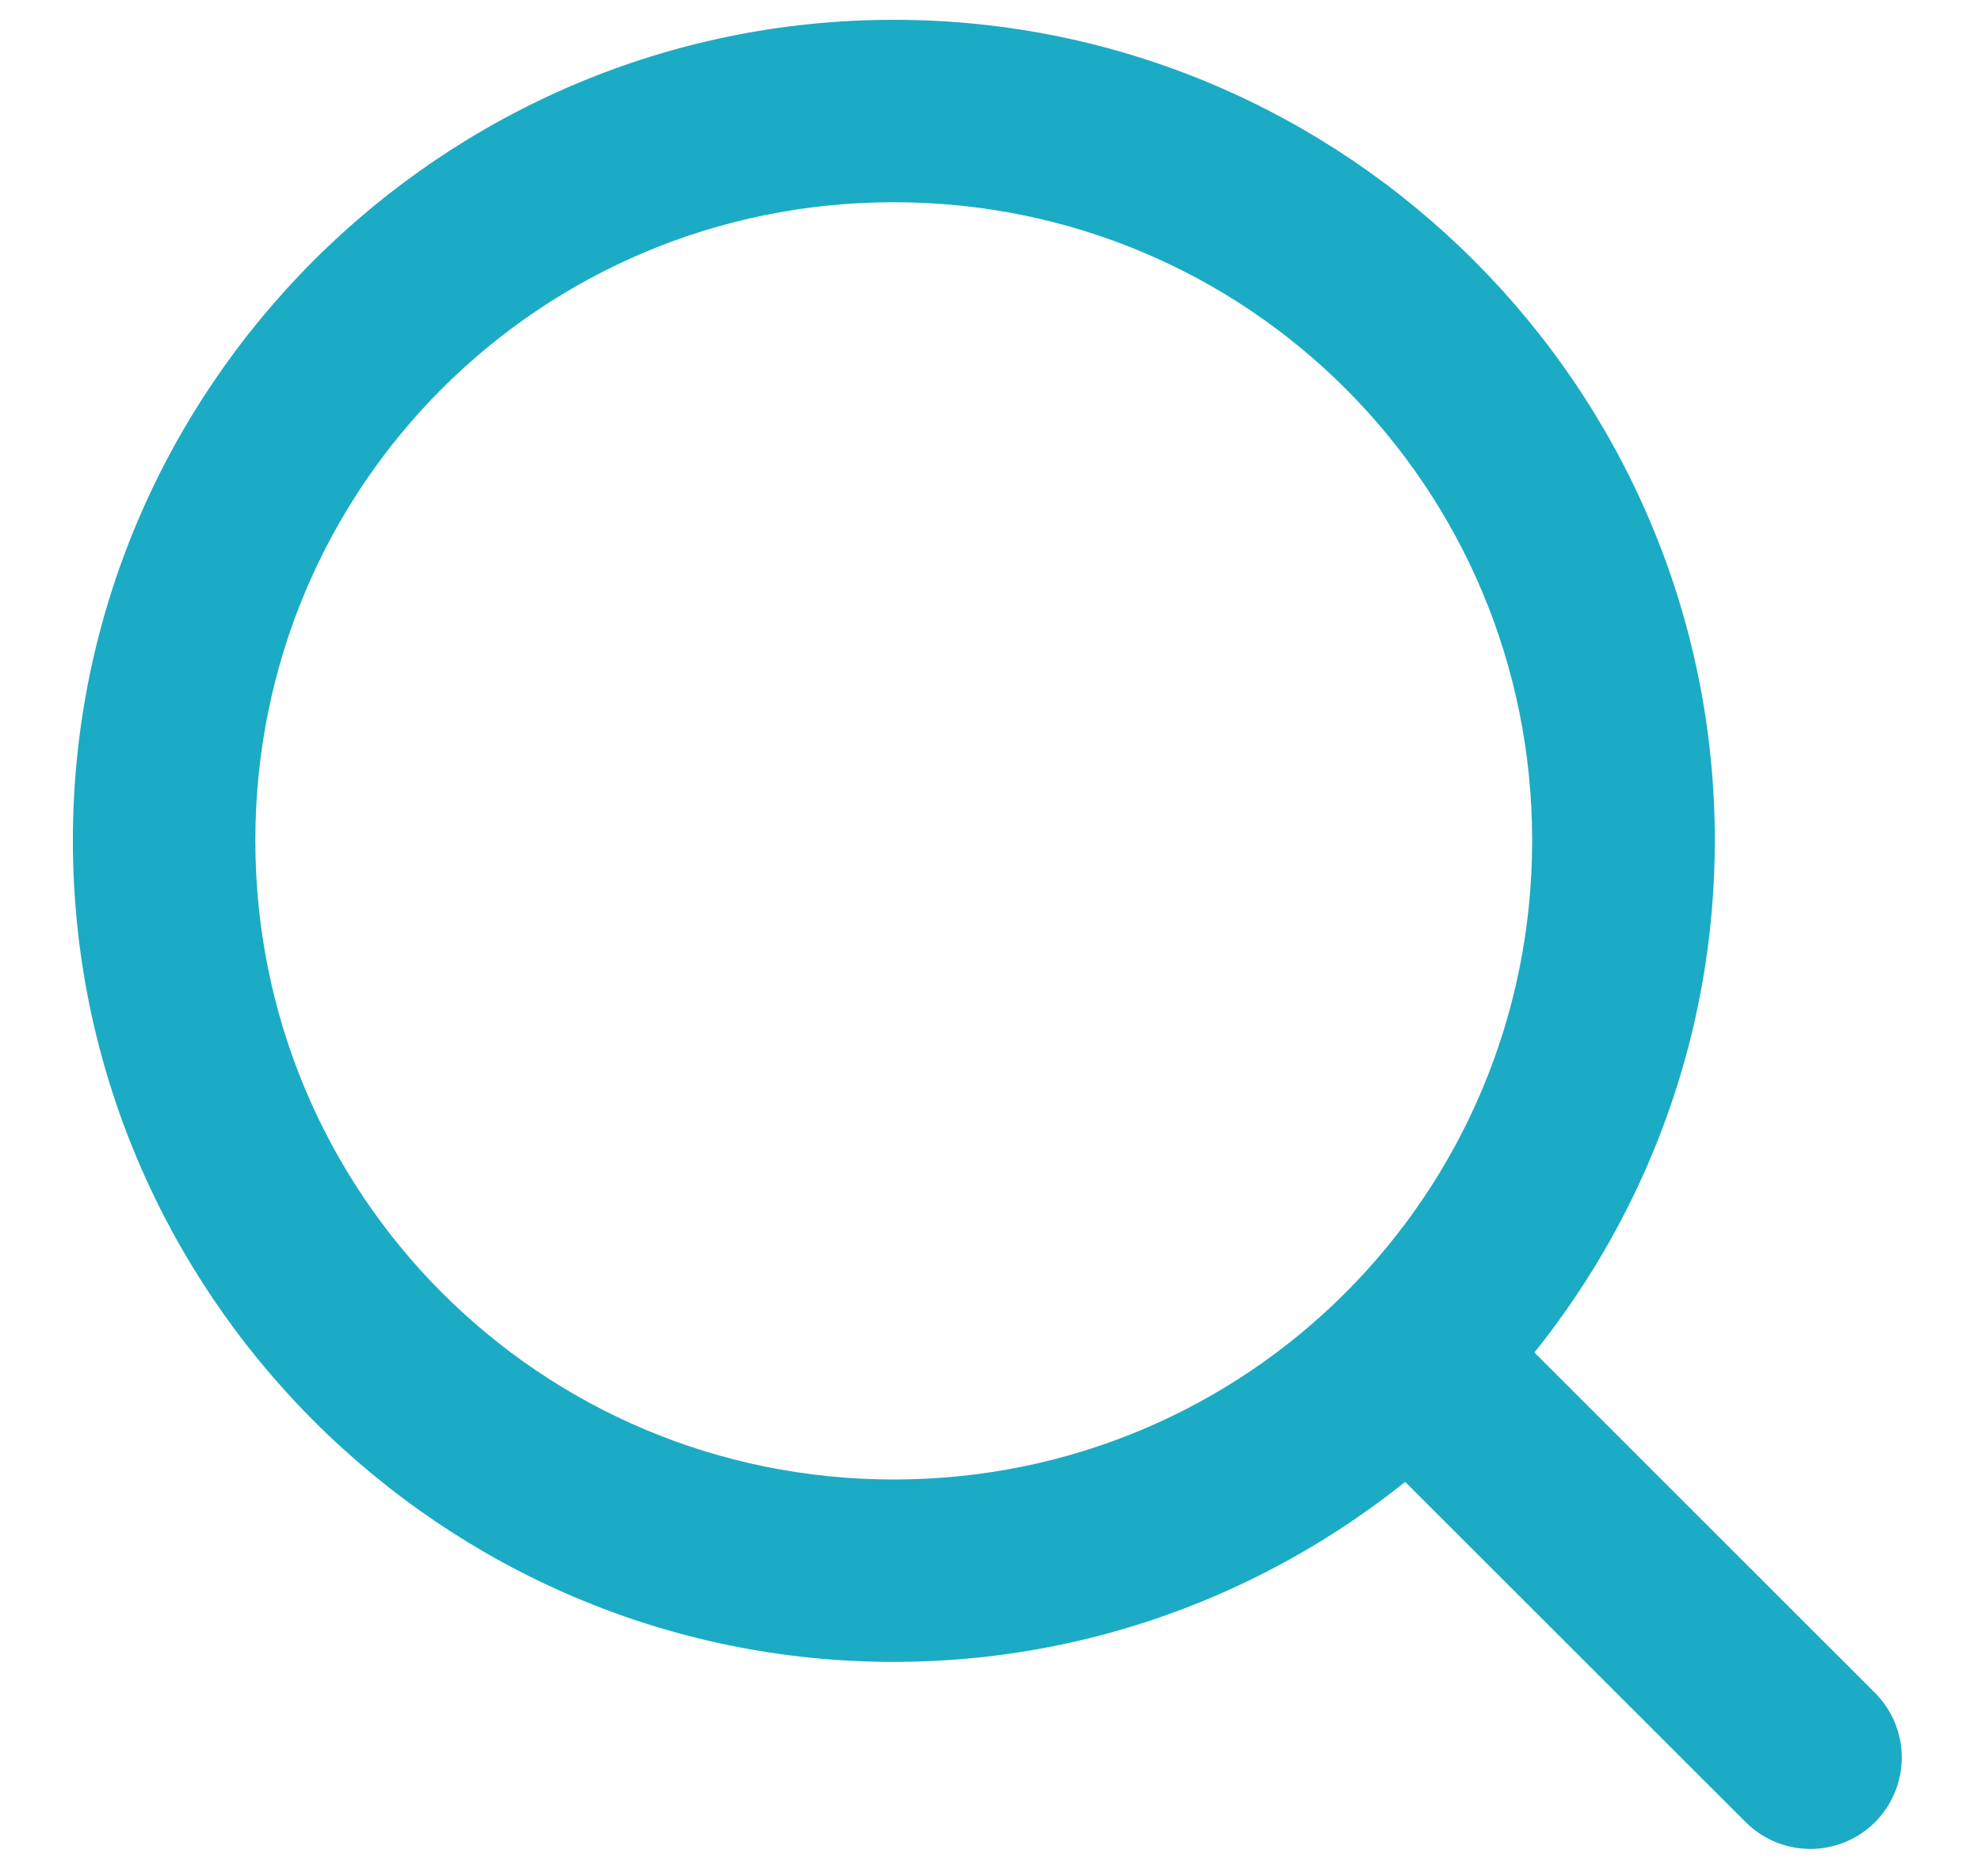<svg width="19" height="18" viewBox="0 0 19 18" fill="none" xmlns="http://www.w3.org/2000/svg">
<path d="M8.572 0.19C4.233 0.19 0.699 3.724 0.699 8.063C0.699 12.402 4.233 15.943 8.572 15.943C10.425 15.943 12.13 15.294 13.477 14.216L16.756 17.493C16.922 17.652 17.143 17.739 17.372 17.737C17.601 17.735 17.821 17.643 17.983 17.481C18.145 17.319 18.237 17.1 18.24 16.87C18.243 16.641 18.155 16.42 17.997 16.254L14.717 12.975C15.797 11.626 16.447 9.919 16.447 8.063C16.447 3.724 12.911 0.19 8.572 0.19ZM8.572 1.94C11.965 1.94 14.695 4.67 14.695 8.063C14.695 11.456 11.965 14.193 8.572 14.193C5.179 14.193 2.449 11.456 2.449 8.063C2.449 4.67 5.179 1.94 8.572 1.94Z" fill="#1CABC4"/>
</svg>
